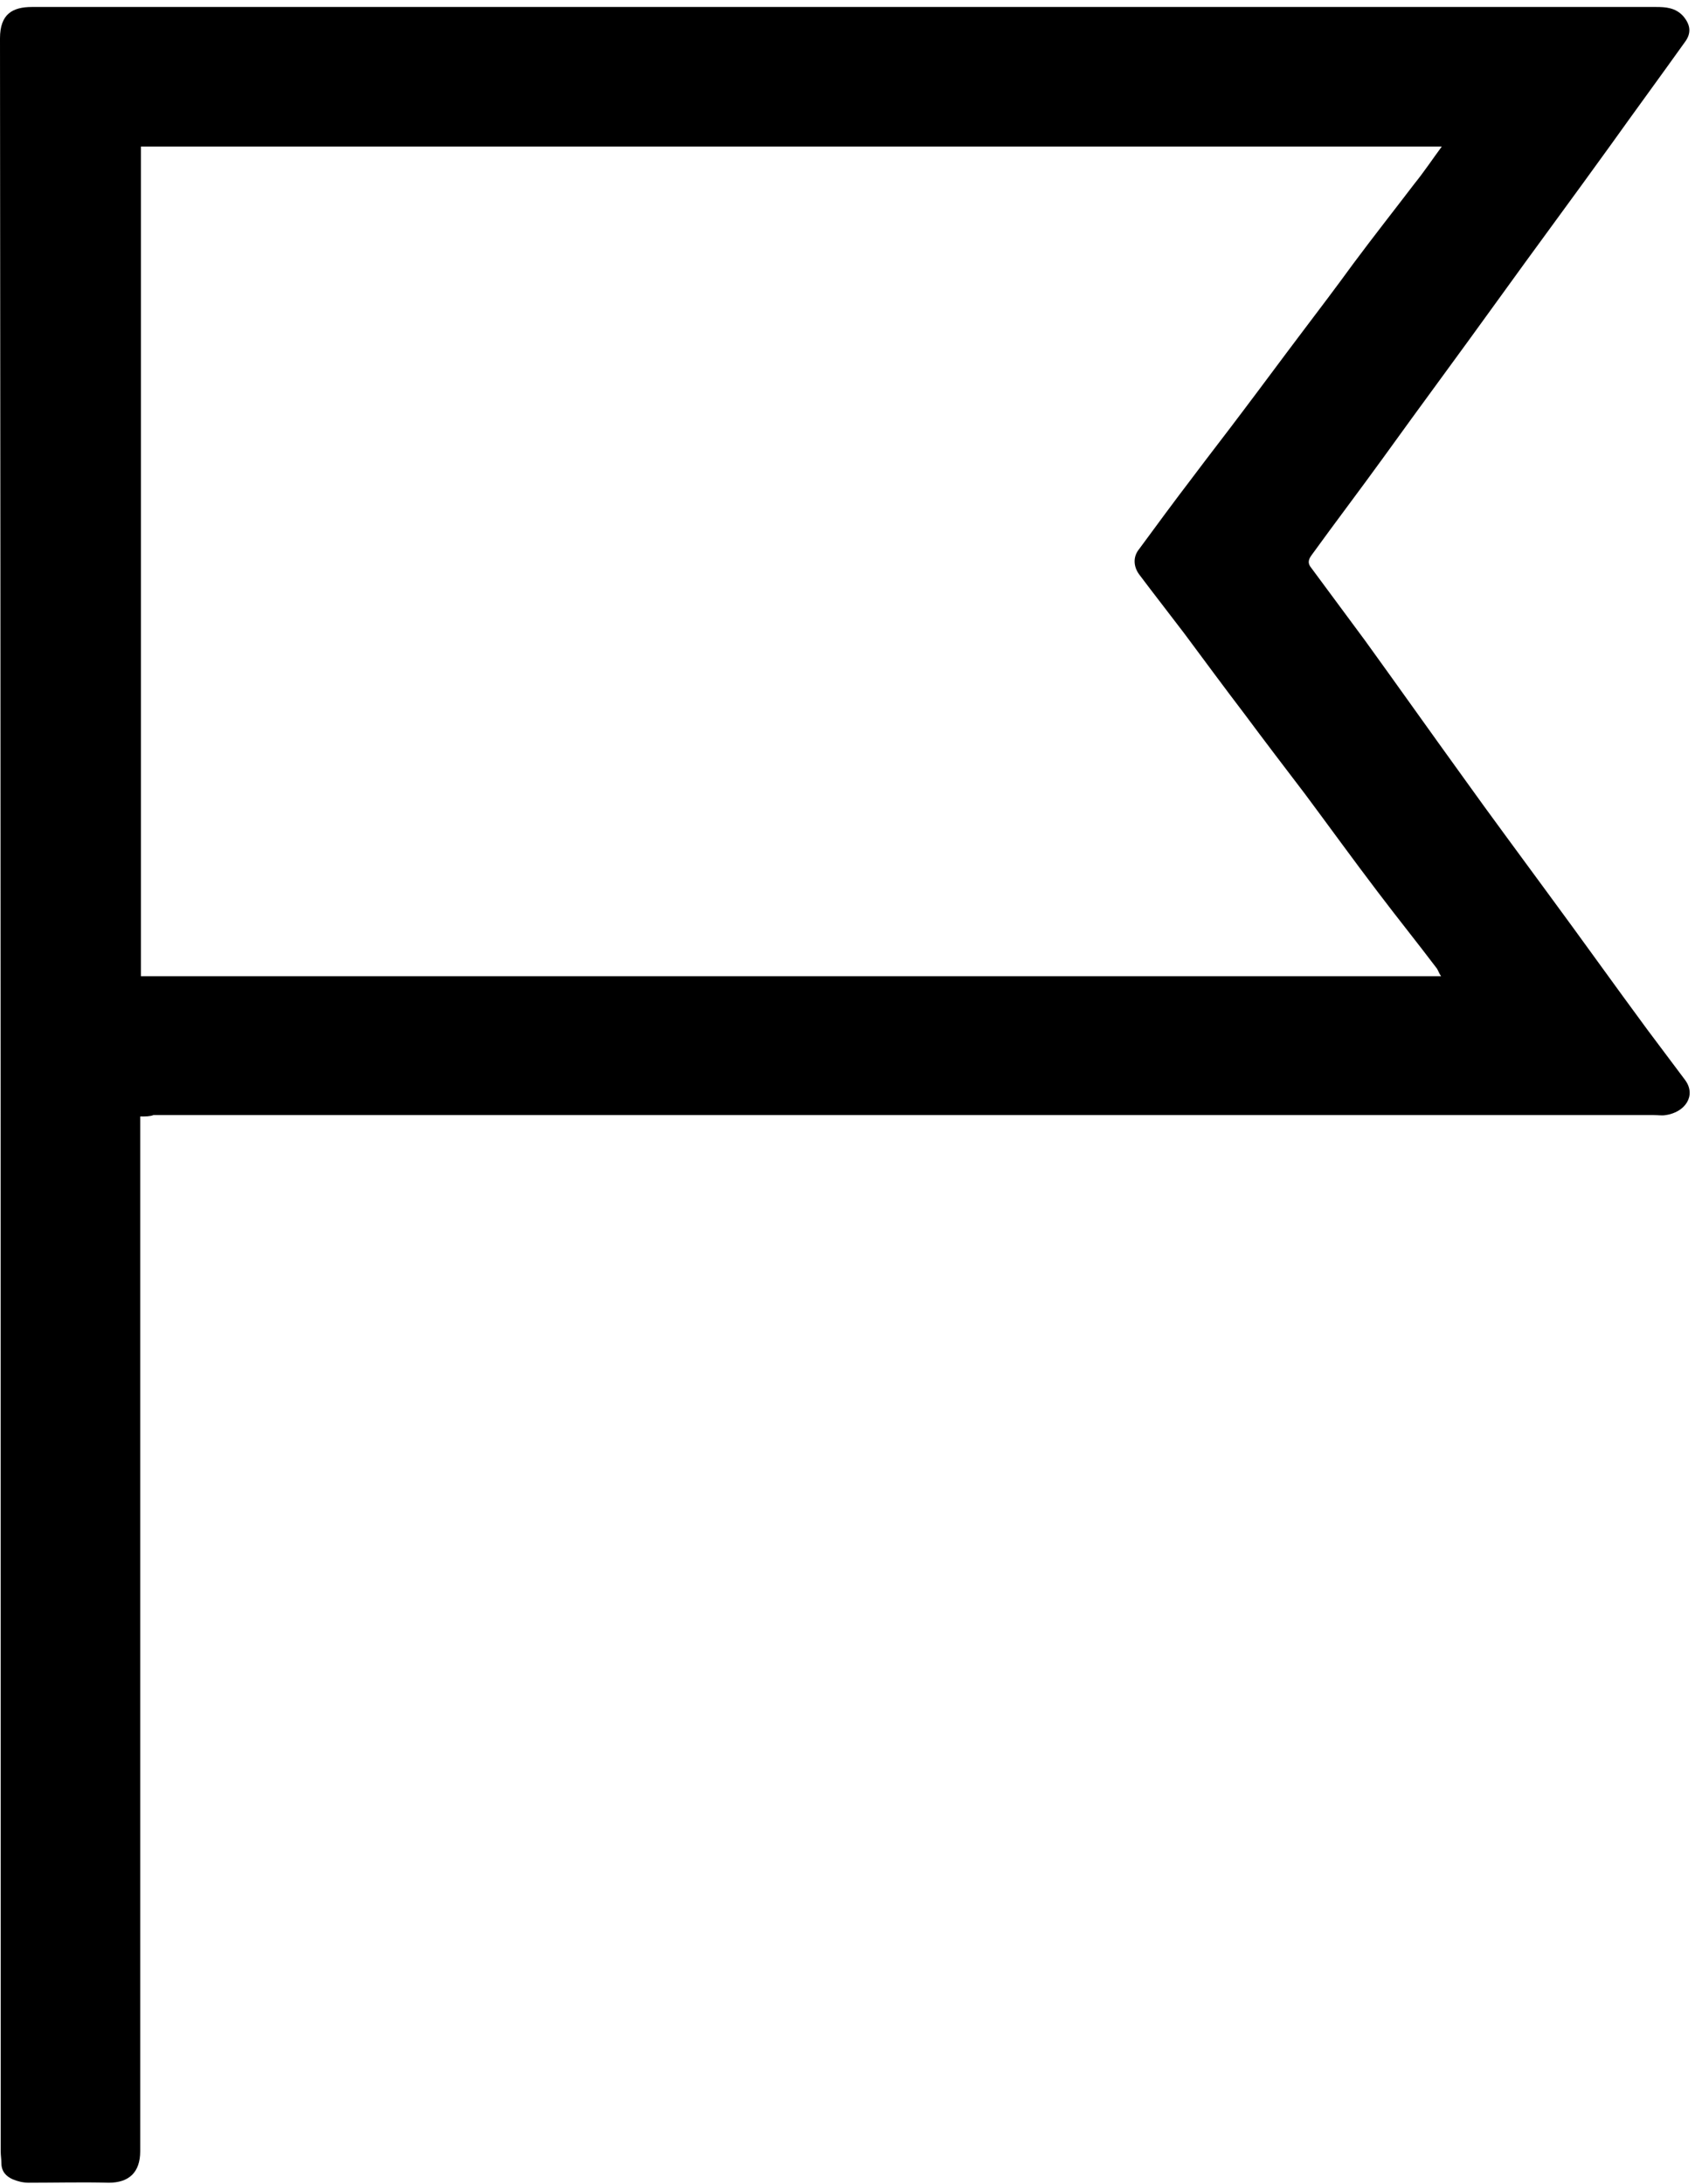 <svg width="243px" height="313px" viewBox="1496 286 243 313" version="1.1" xmlns="http://www.w3.org/2000/svg" xmlns:xlink="http://www.w3.org/1999/xlink">
    <!-- Generator: Sketch 39.1 (31720) - http://www.bohemiancoding.com/sketch -->
    <desc>Created with Sketch.</desc>
    <defs></defs>
    <path d="M1516.1,446 L1516.1,447.9 L1516.1,594.3 C1516.1,597.3 1514.5,598.8 1511.6,598.8 C1507.8,598.7 1504,598.8 1500.1,598.8 C1499.3,598.8 1498.5,598.6 1497.8,598.3 C1496.9,597.9 1496.2,597.2 1496.2,596 C1496.2,595.4 1496.1,594.9 1496.1,594.3 C1496.1,493.4 1496.1,392.4 1496,291.5 C1496,288 1497.8,287 1500.6,287 L1733.4,287 C1734.8,287 1736.2,287.1 1737.3,288.3 C1738.4,289.6 1738.5,290.8 1737.5,292.1 C1734,297 1730.4,301.9 1726.9,306.8 C1721.5,314.3 1716,321.7 1710.6,329.2 C1705.2,336.7 1699.7,344.1 1694.3,351.6 C1690.9,356.3 1687.4,360.9 1684,365.6 C1683.5,366.3 1683.5,366.8 1684,367.4 C1686.6,370.9 1689.1,374.3 1691.7,377.8 C1696.4,384.3 1701,390.8 1705.7,397.3 C1709.7,402.9 1713.8,408.4 1717.9,414 C1722.7,420.5 1727.4,427.1 1732.2,433.6 C1734,436 1735.8,438.4 1737.6,440.8 C1739.2,443 1737.6,445.4 1734.8,445.8 C1734.3,445.9 1733.7,445.8 1733.1,445.8 L1518,445.8 C1517.5,446 1516.9,446 1516.1,446 L1516.1,446 Z M1702.7,307 L1516.2,307 L1516.2,425.9 L1702.6,425.9 C1702.3,425.5 1702.2,425.1 1702,424.8 C1699.2,421.1 1696.3,417.5 1693.5,413.8 C1690,409.2 1686.6,404.5 1683.1,399.8 C1680.2,396 1677.3,392.2 1674.4,388.3 C1671.5,384.5 1668.7,380.7 1665.8,376.8 C1663.6,373.9 1661.4,371.1 1659.3,368.3 C1658.5,367.2 1658.4,365.8 1659.3,364.7 C1661.8,361.3 1664.3,357.9 1666.9,354.5 C1669.3,351.3 1671.8,348.1 1674.2,344.9 C1677,341.2 1679.8,337.4 1682.6,333.7 C1685.1,330.4 1687.6,327.1 1690,323.8 C1692.9,319.9 1695.9,316.1 1698.8,312.3 C1700.1,310.7 1701.3,308.9 1702.7,307 L1702.7,307 Z" id="Shape" stroke="none" class="shape" fill-rule="evenodd"></path>
</svg>